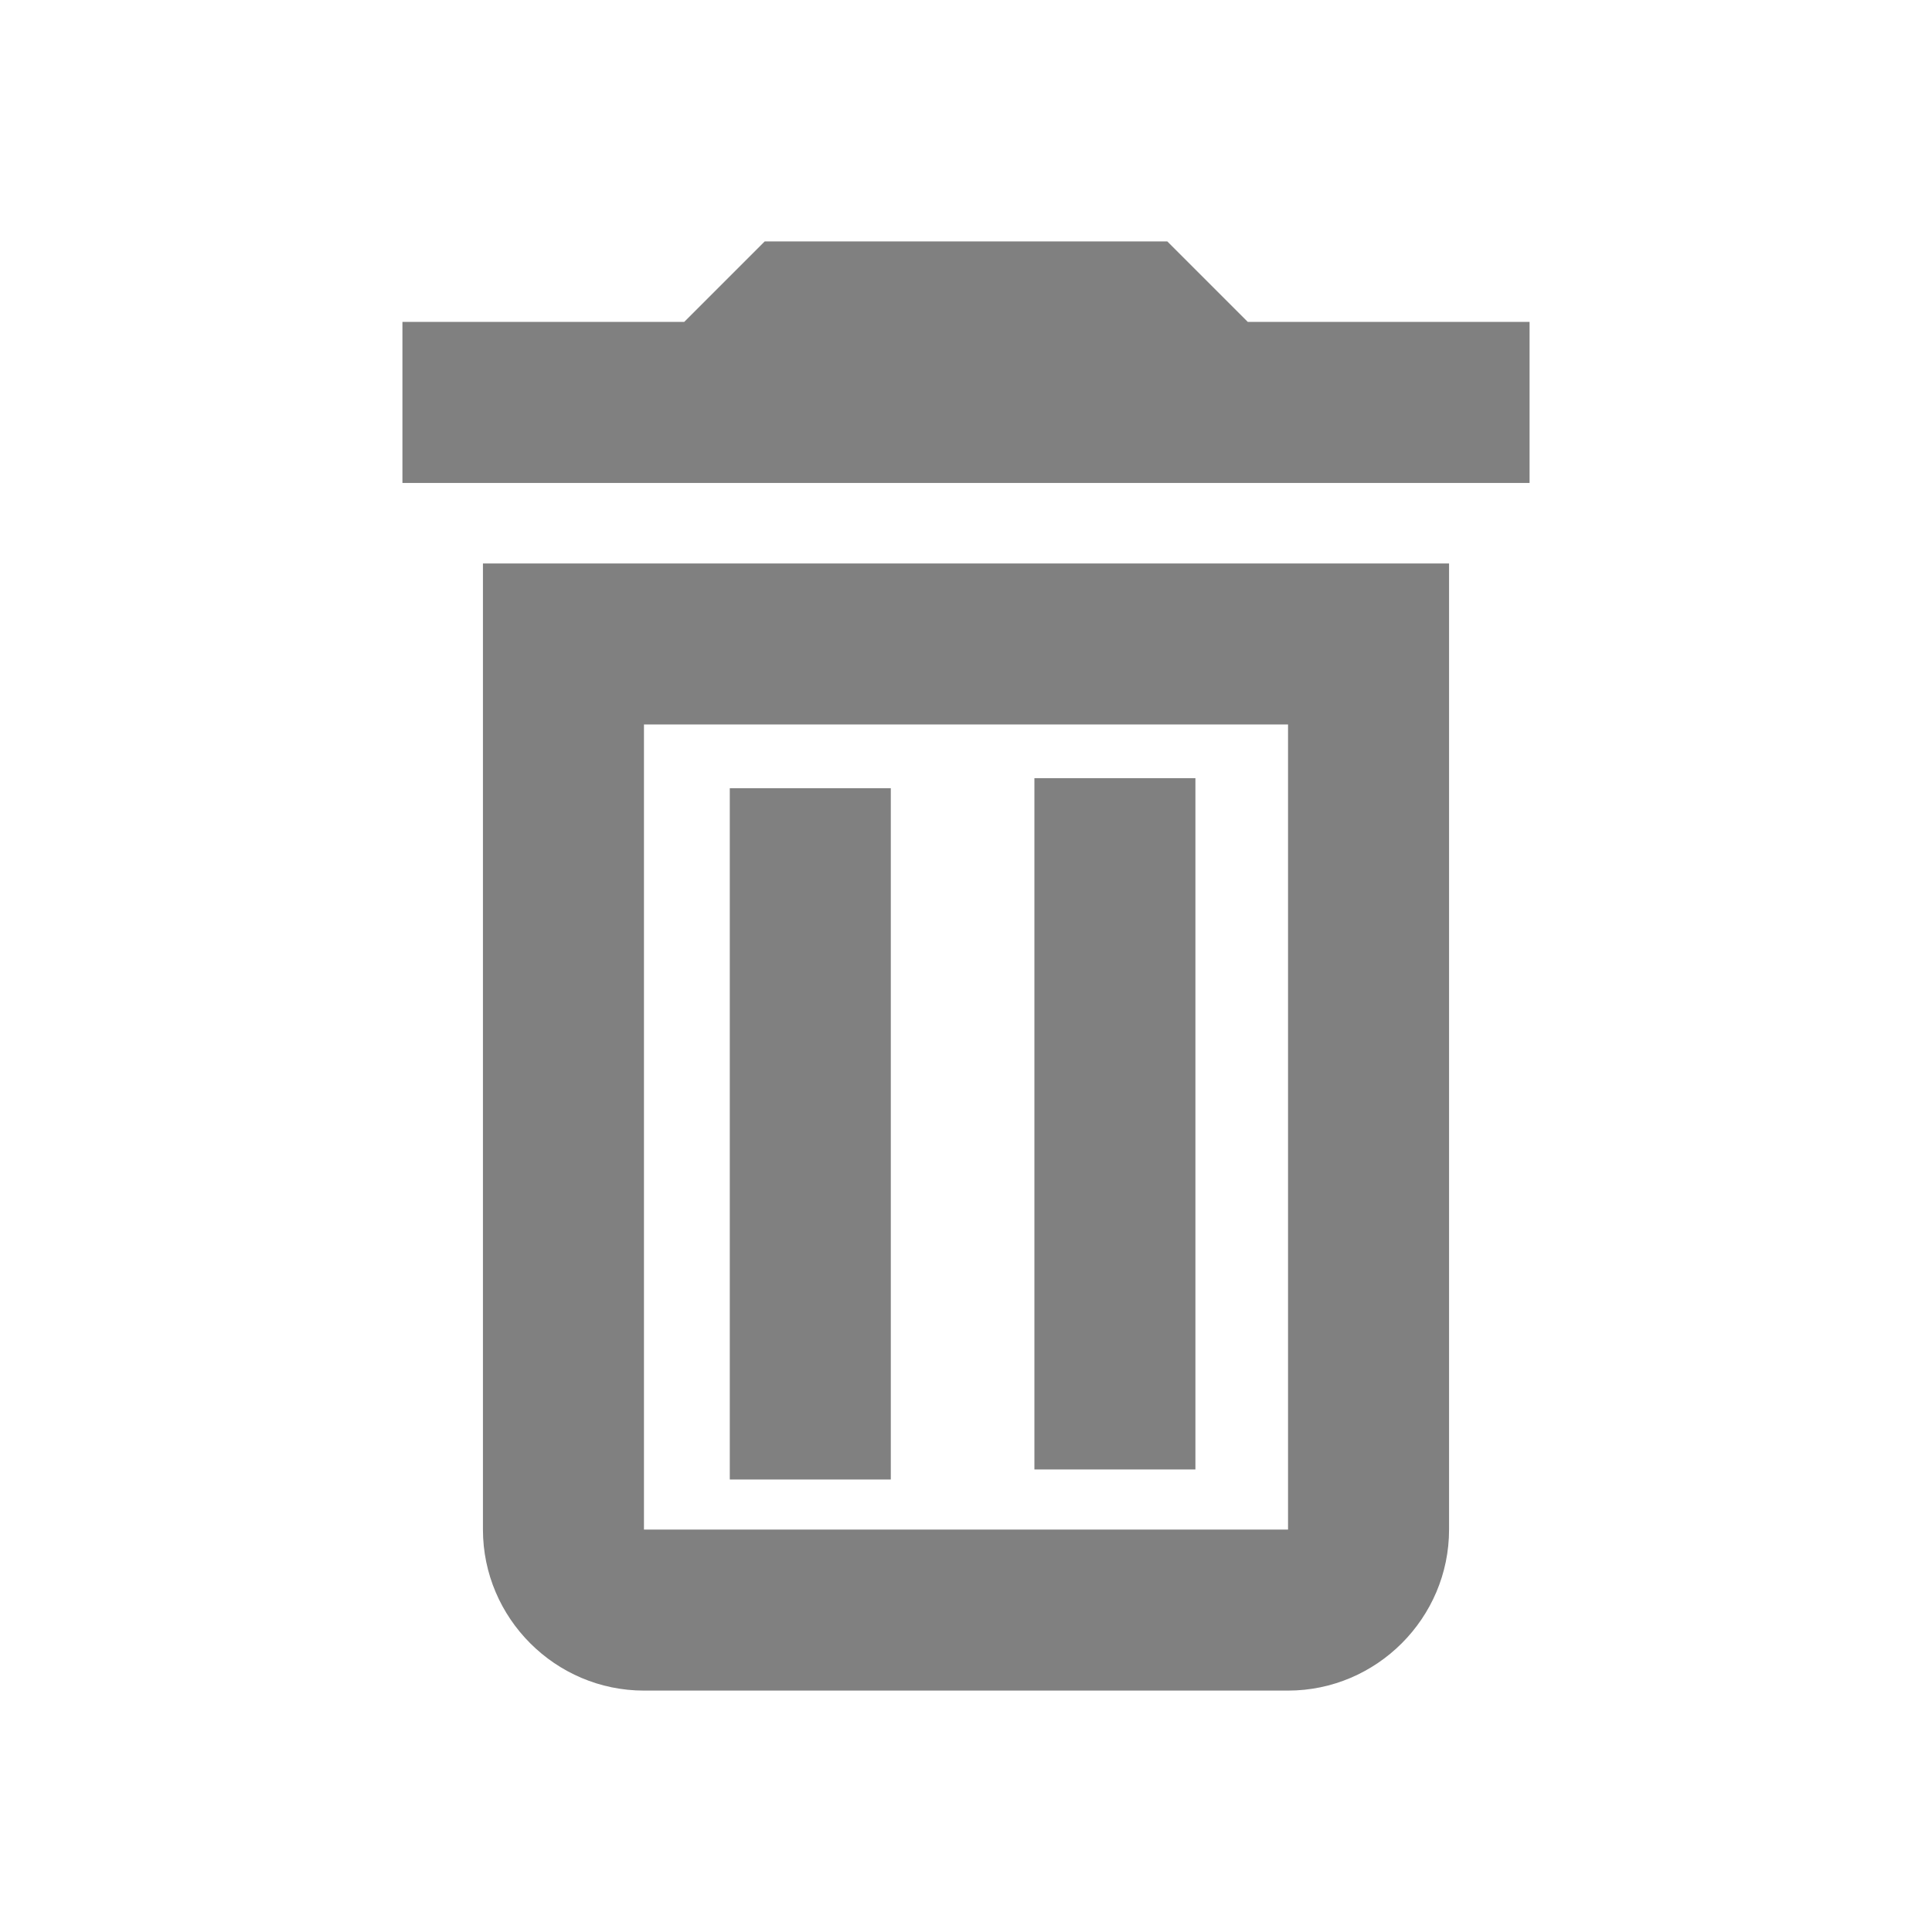 <?xml version="1.0" encoding="UTF-8" standalone="no" ?>
<!DOCTYPE svg PUBLIC "-//W3C//DTD SVG 1.1//EN" "http://www.w3.org/Graphics/SVG/1.1/DTD/svg11.dtd">
<svg xmlns="http://www.w3.org/2000/svg" xmlns:xlink="http://www.w3.org/1999/xlink" version="1.1" width="24" height="24" viewBox="0 0 640 640" xml:space="preserve">
<desc>Created with Fabric.js 4.6.0</desc>
<defs>
</defs>
<g transform="matrix(26.67 0 0 26.67 320 320)" id="BcD18MOr1VMcKdS8h_XNg"  >
<g style="" vector-effect="non-scaling-stroke"   >
		<g transform="matrix(1 0 0 1 0 0)" id="LNvlFfcKrapOiRJ5WdvjX"  >
<path style="stroke: none; stroke-width: 1; stroke-dasharray: none; stroke-linecap: butt; stroke-dashoffset: 0; stroke-linejoin: miter; stroke-miterlimit: 4; fill: none; fill-rule: nonzero; opacity: 1;" vector-effect="non-scaling-stroke"  transform=" translate(-12, -12)" d="M 0 0 L 24 0 L 24 24 L 0 24 L 0 0 z" stroke-linecap="round" />
</g>
		<g transform="matrix(1 0 0 1 0 0)" id="r61njyrrn-qGkU9NMk917"  >
<path style="stroke: none; stroke-width: 1; stroke-dasharray: none; stroke-linecap: butt; stroke-dashoffset: 0; stroke-linejoin: miter; stroke-miterlimit: 4; fill: rgb(128,128,128); fill-rule: nonzero; opacity: 1;" vector-effect="non-scaling-stroke"  transform=" translate(-12, -12)" d="M 16 9 L 16 19 L 8 19 L 8 9 L 16 9 M 14.5 3 L 9.5 3 L 8.5 4 L 5 4 L 5 6 L 19 6 L 19 4 L 15.5 4 L 14.5 3 z M 18 7 L 6 7 L 6 19 C 6 20.1 6.9 21 8 21 L 16 21 C 17.1 21 18 20.1 18 19 L 18 7 z" stroke-linecap="round" />
</g>
</g>
</g>
<g transform="matrix(26.67 0 0 39.73 369.33 372.27)" id="0iba-_rfLlUKHlbXfsADJ"  >
<path style="stroke: rgb(128,128,128); stroke-width: 2; stroke-dasharray: none; stroke-linecap: butt; stroke-dashoffset: 0; stroke-linejoin: miter; stroke-miterlimit: 4; fill: rgb(255,255,255); fill-opacity: 0; fill-rule: nonzero; opacity: 1;" vector-effect="non-scaling-stroke"  transform=" translate(0, 0)" d="M 0 -2.882 C 0 -2.882 0 1.441 0 2.882" stroke-linecap="round" />
</g>
<g transform="matrix(26.67 0 0 39.73 268.42 375.6)" id="hWq2DAfFPr0hvPndSm2TP"  >
<path style="stroke: rgb(128,128,128); stroke-width: 2; stroke-dasharray: none; stroke-linecap: butt; stroke-dashoffset: 0; stroke-linejoin: miter; stroke-miterlimit: 4; fill: rgb(255,255,255); fill-opacity: 0; fill-rule: nonzero; opacity: 1;" vector-effect="non-scaling-stroke"  transform=" translate(0, 0)" d="M 0 -2.882 C 0 -2.882 0 1.441 0 2.882" stroke-linecap="round" />
</g>
</svg>